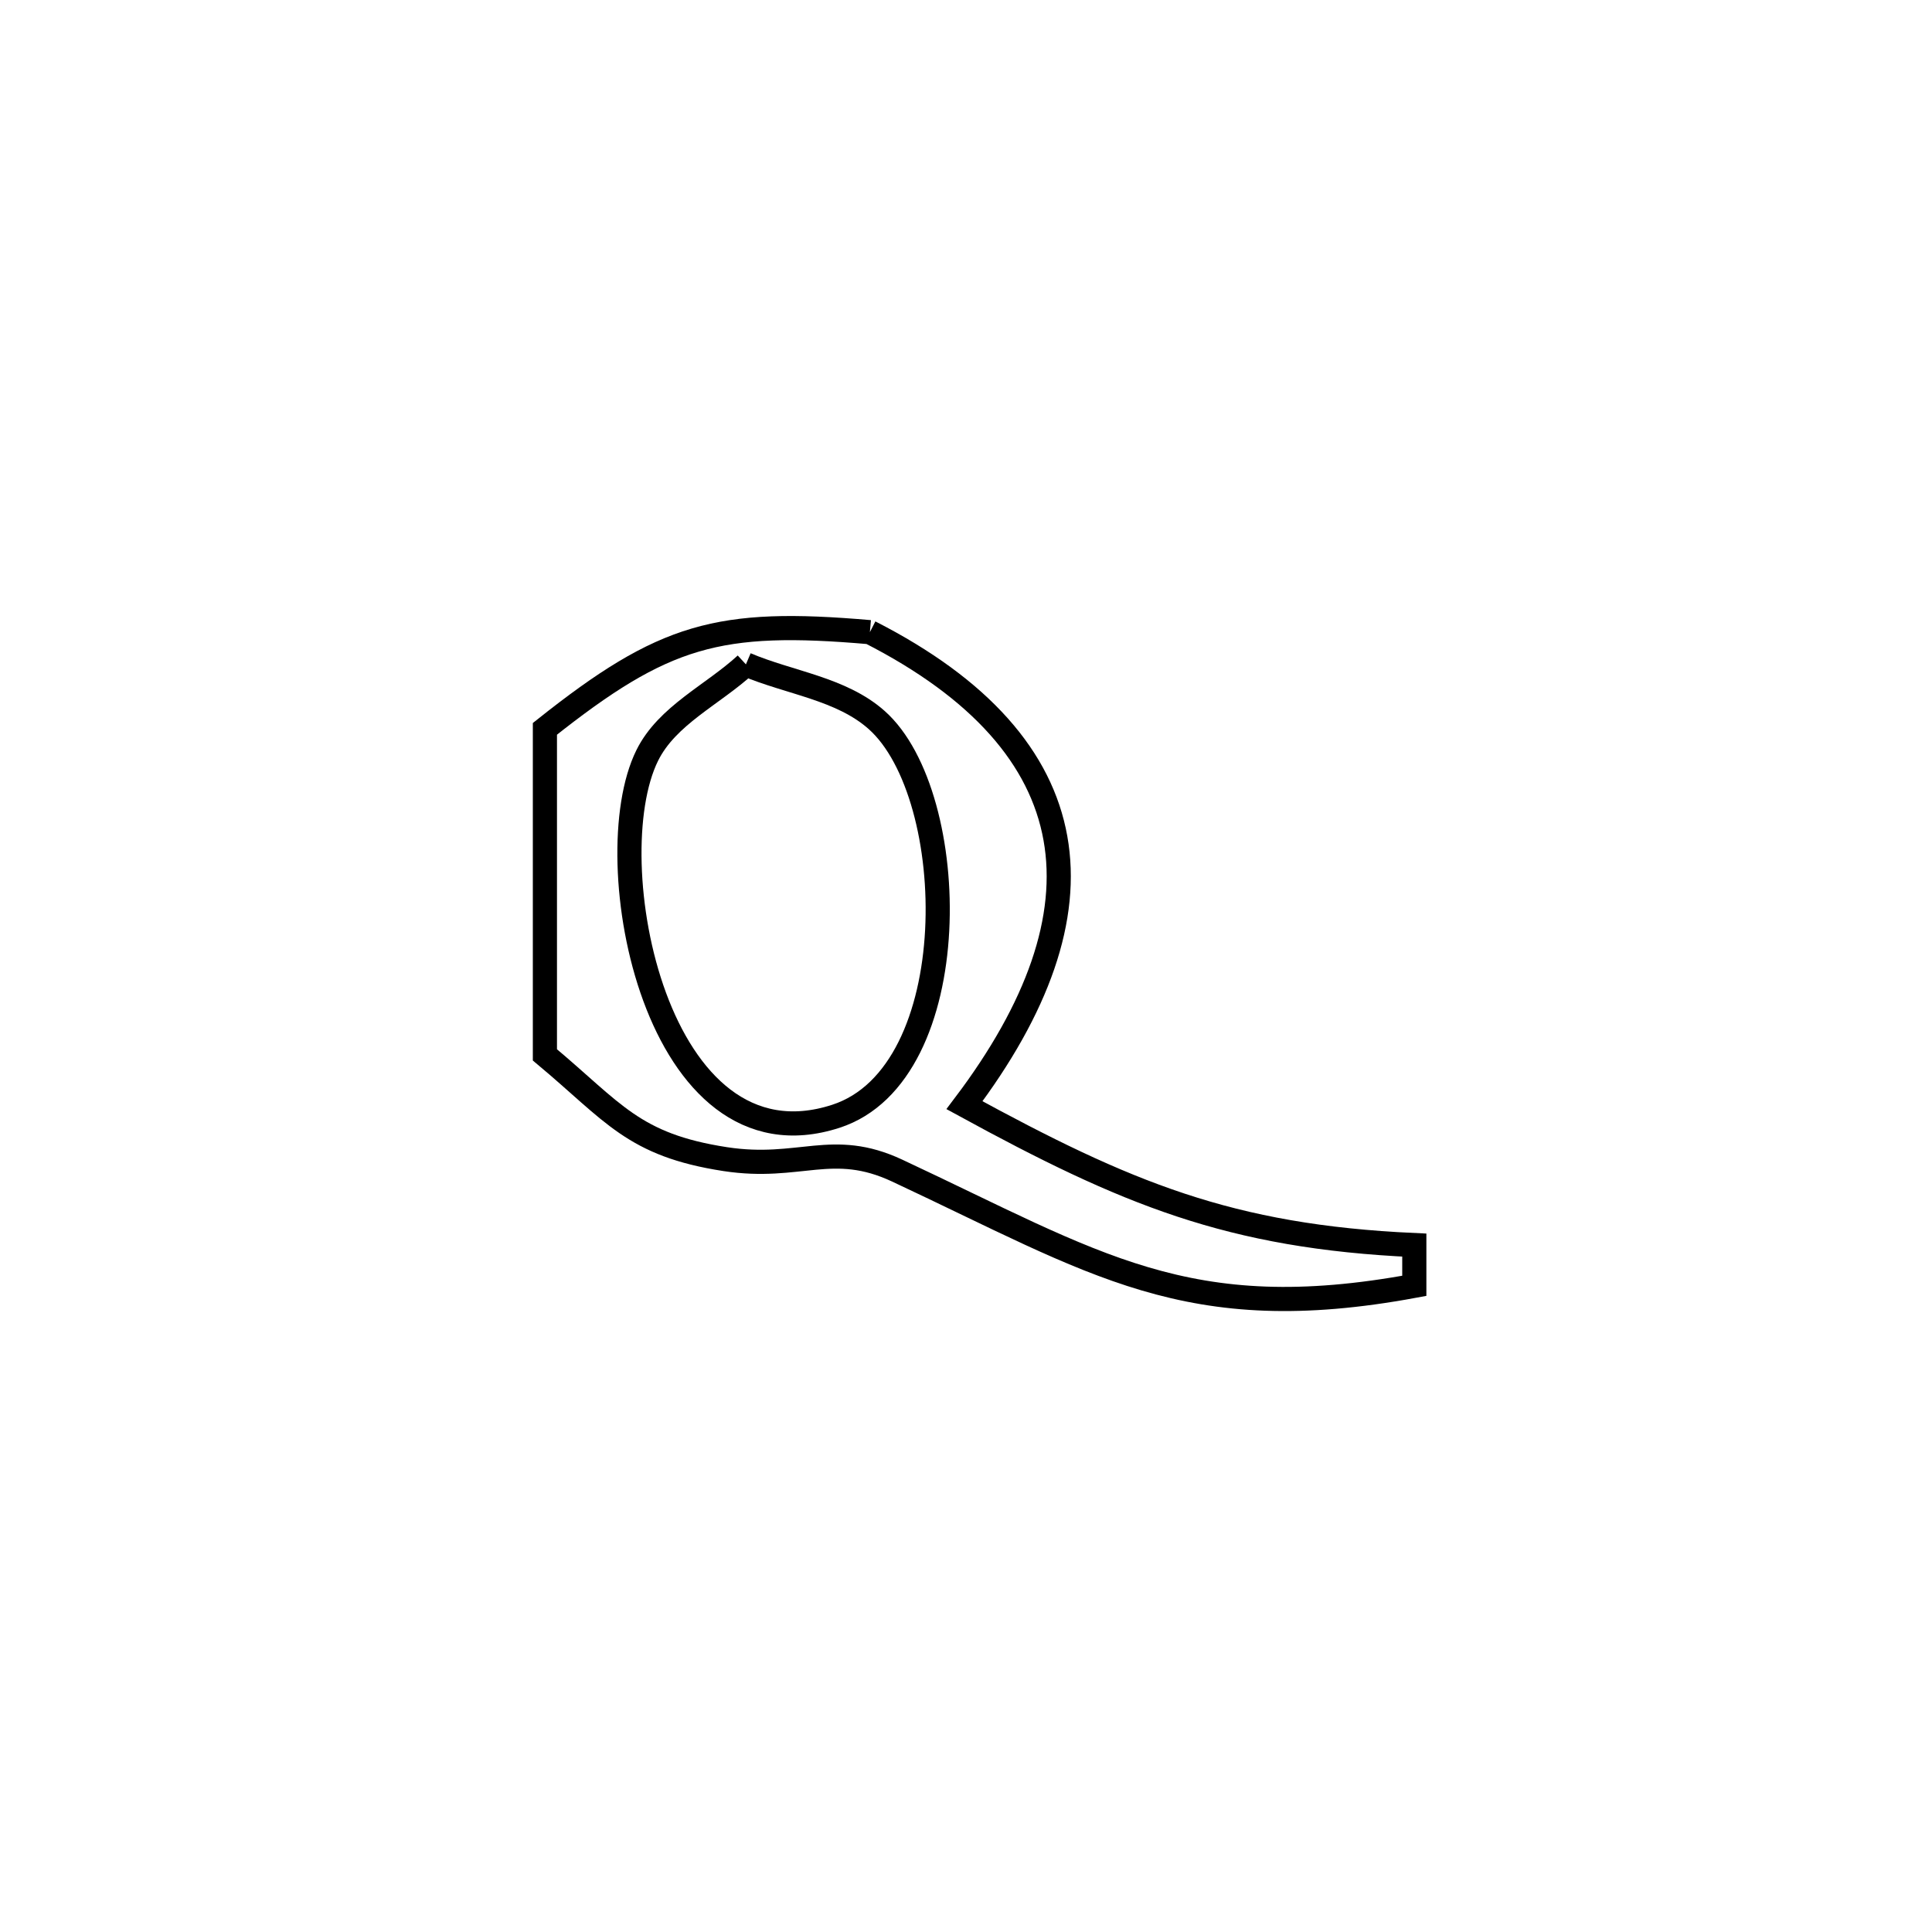 <svg xmlns="http://www.w3.org/2000/svg" viewBox="0.0 0.0 24.0 24.0" height="200px" width="200px"><path fill="none" stroke="black" stroke-width=".3" stroke-opacity="1.0"  filling="0" d="M10.806 7.853 L10.806 7.853 C13.56 9.258 13.806 11.314 11.981 13.729 L11.981 13.729 C13.985 14.823 15.276 15.363 17.569 15.467 L17.569 15.467 C17.569 15.635 17.569 15.804 17.569 15.973 L17.569 15.973 C14.744 16.496 13.614 15.696 11.146 14.542 C10.337 14.163 9.936 14.541 9.009 14.399 C7.864 14.223 7.624 13.818 6.769 13.104 L6.769 13.104 C6.769 11.754 6.769 10.404 6.769 9.054 L6.769 9.054 C8.249 7.878 8.924 7.69 10.806 7.853 L10.806 7.853"></path>
<path fill="none" stroke="black" stroke-width=".3" stroke-opacity="1.0"  filling="0" d="M9.266 8.253 L9.266 8.253 C9.807 8.483 10.45 8.553 10.89 8.944 C11.944 9.88 12.01 13.34 10.383 13.867 C8.148 14.592 7.398 10.681 8.04 9.385 C8.286 8.886 8.857 8.63 9.266 8.253 L9.266 8.253"></path></svg>